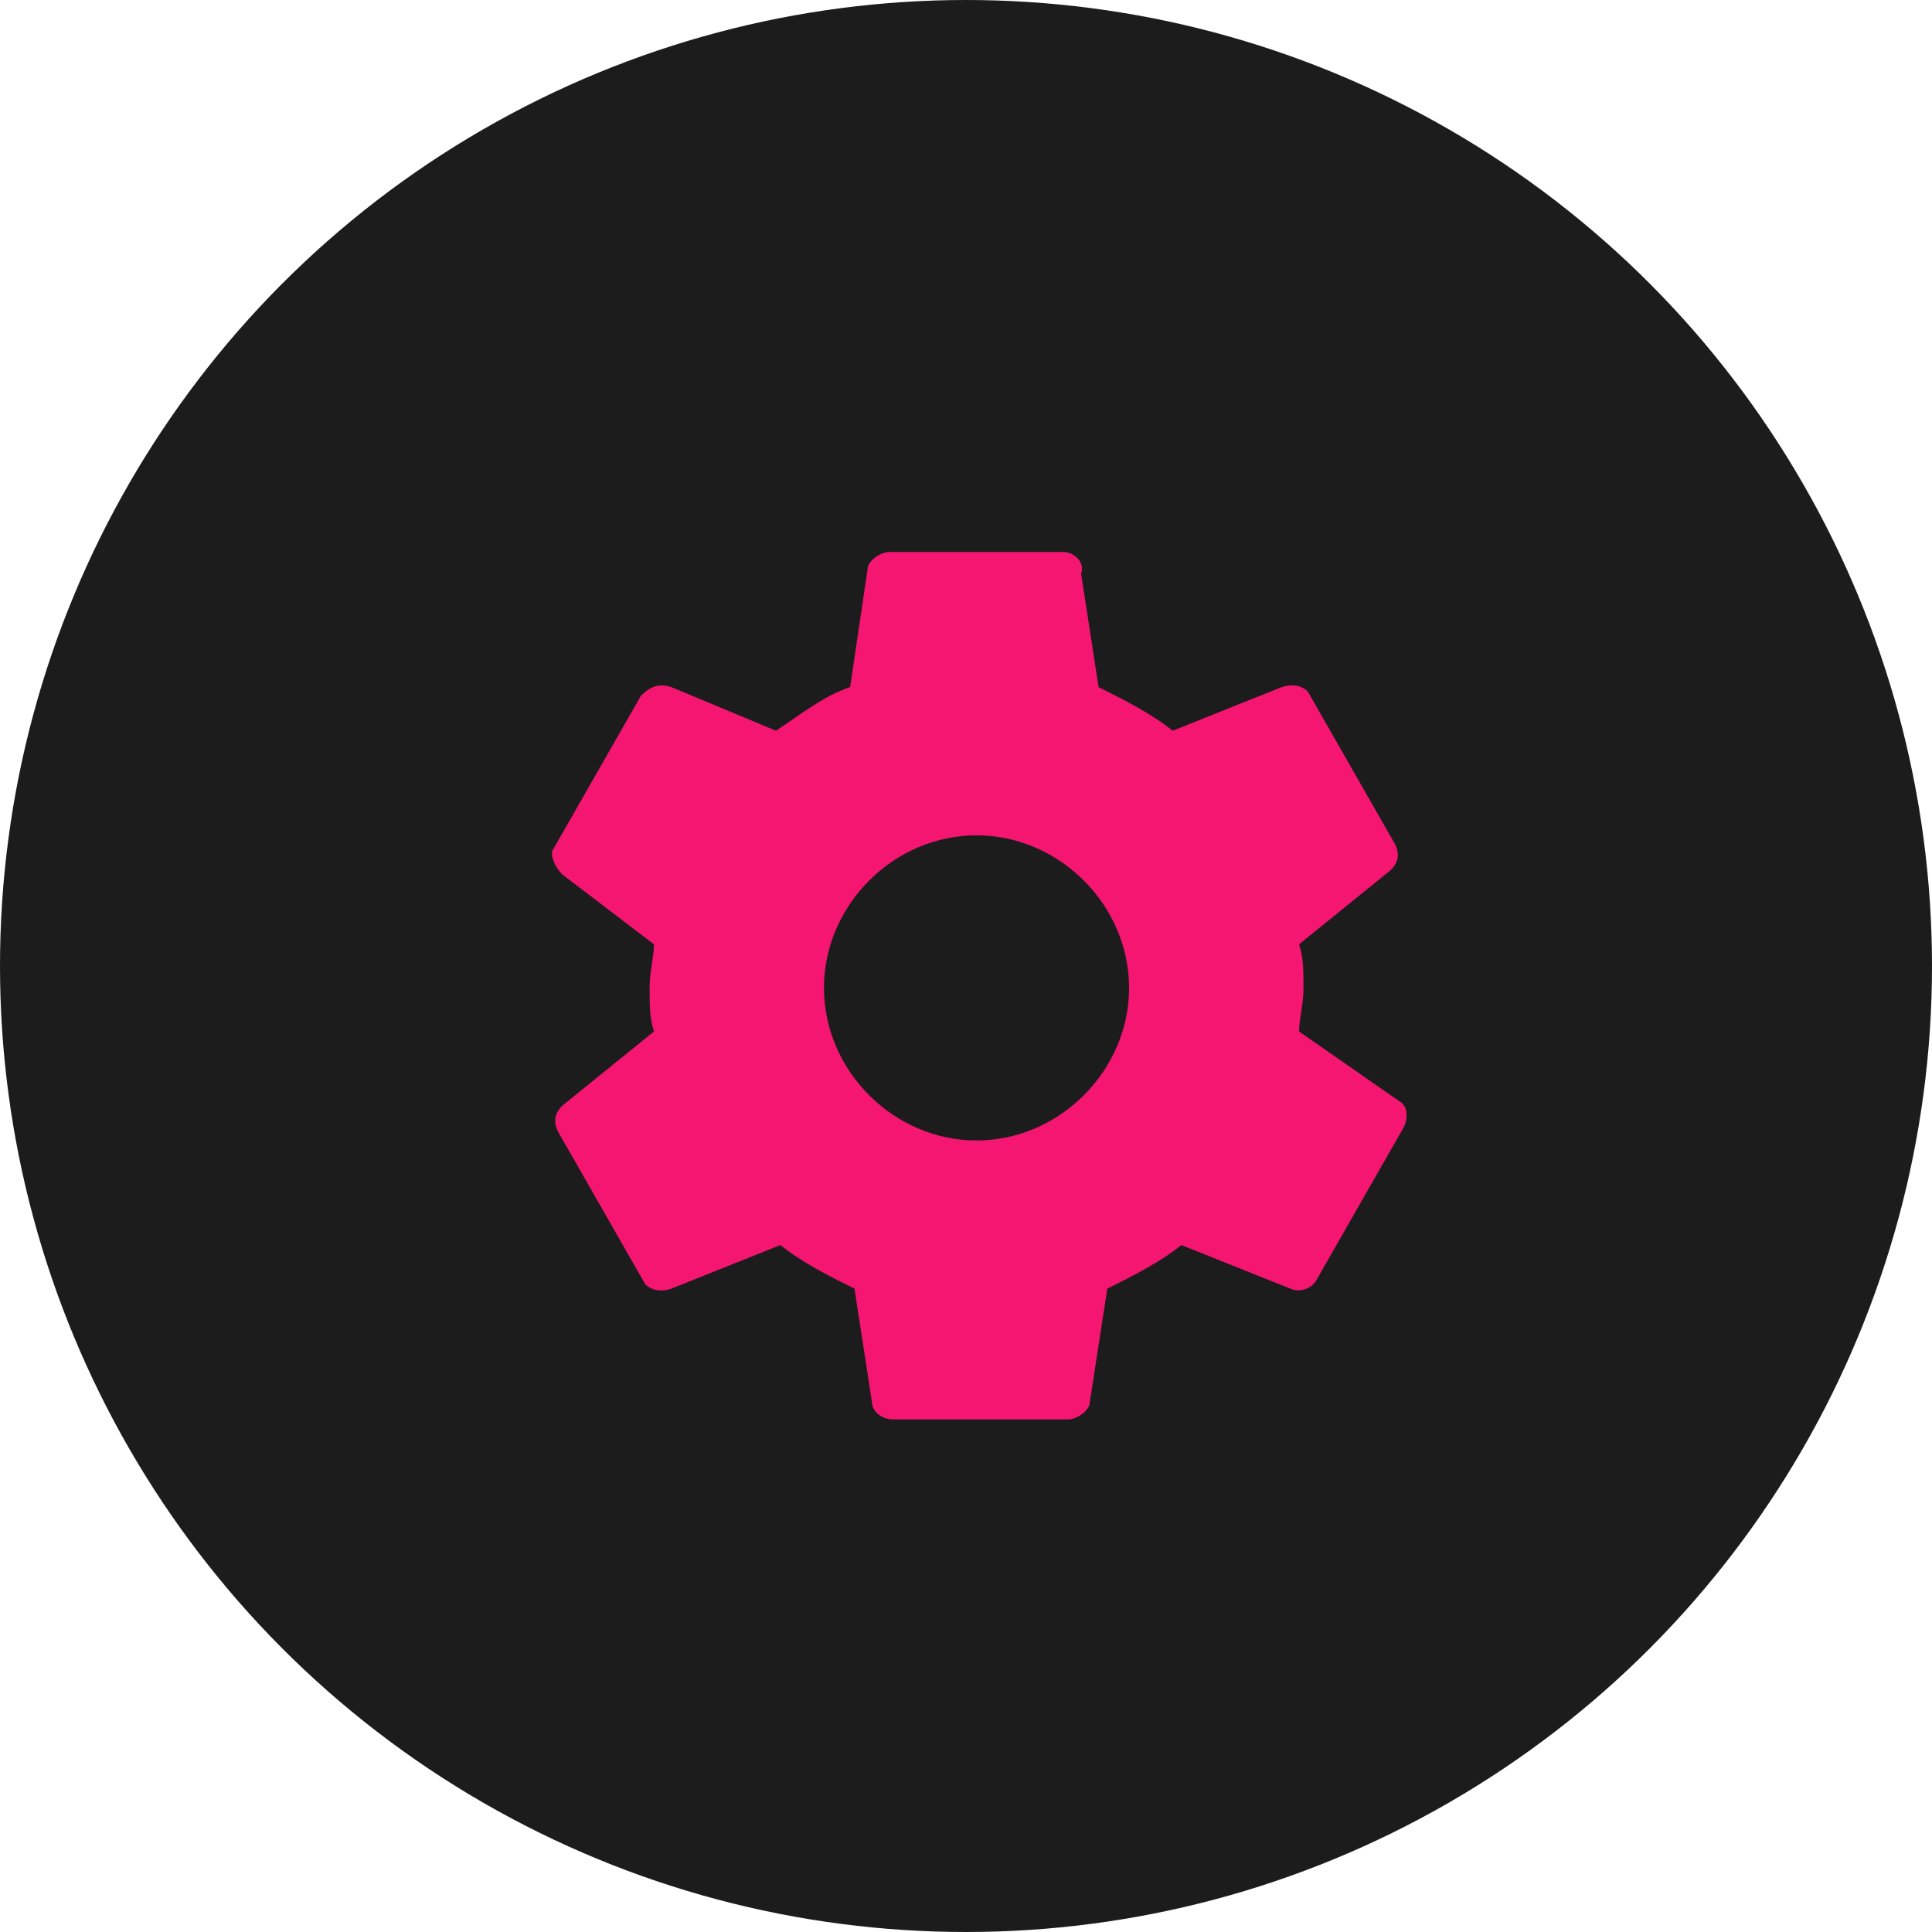 <svg width="49" height="49" viewBox="0 0 49 49" fill="none" xmlns="http://www.w3.org/2000/svg">
<circle cx="24.5" cy="24.5" r="24.5" fill="#1C1C1C"/>
<path d="M32.948 26.161C32.948 25.829 33.059 25.497 33.059 25.055C33.059 24.613 33.059 24.281 32.948 23.95L35.27 22.07C35.491 21.849 35.491 21.628 35.38 21.407L33.169 17.538C33.059 17.427 32.837 17.317 32.506 17.427L29.742 18.533C29.189 18.09 28.526 17.759 27.863 17.427L27.42 14.553C27.531 14.221 27.199 14 26.978 14H22.556C22.335 14 22.003 14.221 22.003 14.442L21.561 17.427C20.898 17.648 20.345 18.09 19.682 18.533L17.028 17.427C16.697 17.317 16.476 17.427 16.254 17.648L14.043 21.518C13.933 21.628 14.043 21.96 14.264 22.181L16.586 23.95C16.586 24.281 16.476 24.613 16.476 25.055C16.476 25.497 16.476 25.829 16.586 26.161L14.264 28.04C14.043 28.261 14.043 28.482 14.154 28.703L16.365 32.573C16.476 32.683 16.697 32.794 17.028 32.683L19.792 31.578C20.345 32.02 21.008 32.352 21.672 32.683L22.114 35.558C22.114 35.779 22.335 36 22.666 36H27.089C27.31 36 27.641 35.779 27.641 35.558L28.084 32.683C28.747 32.352 29.41 32.02 29.963 31.578L32.727 32.683C32.948 32.794 33.279 32.683 33.39 32.462L35.601 28.593C35.712 28.372 35.712 28.04 35.491 27.93L32.948 26.161ZM24.767 28.925C22.666 28.925 20.898 27.156 20.898 25.055C20.898 22.955 22.666 21.186 24.767 21.186C26.867 21.186 28.636 22.955 28.636 25.055C28.636 27.156 26.867 28.925 24.767 28.925Z" fill="#F41671"/>
</svg>
